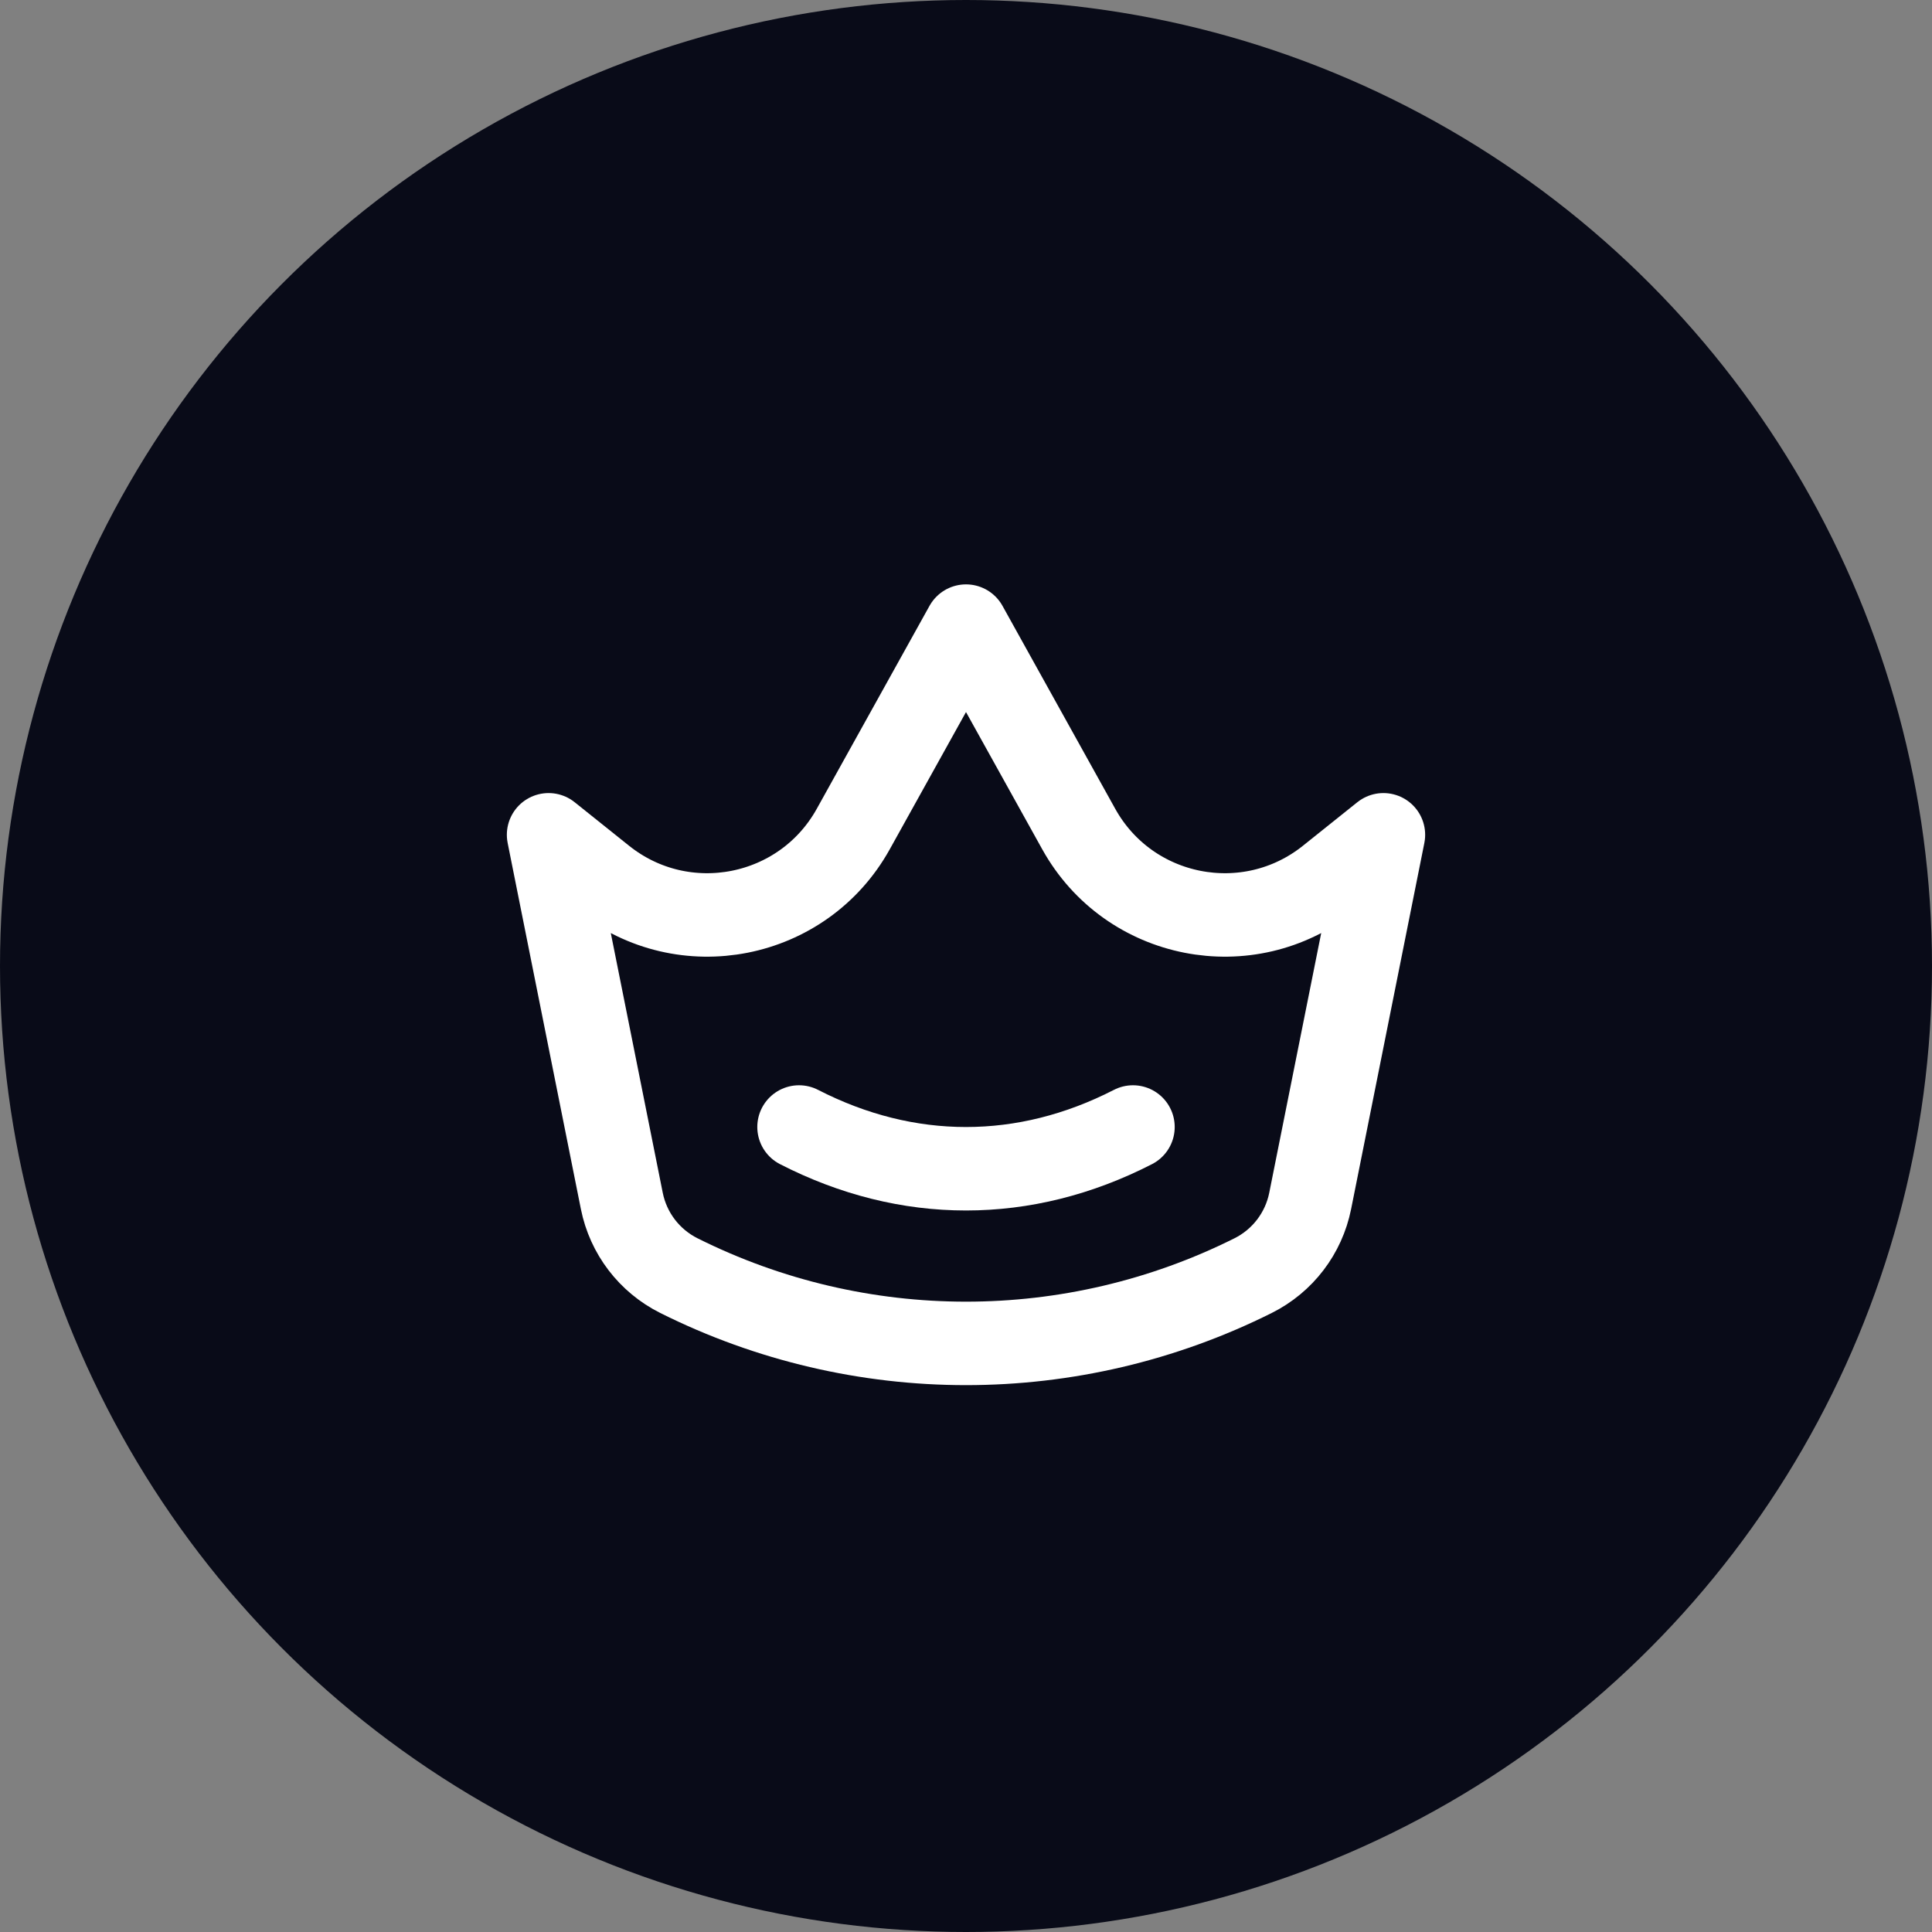 <svg width="54" height="54" viewBox="0 0 54 54" fill="none" xmlns="http://www.w3.org/2000/svg">
<rect x="0" y="0" width="54" height="54" fill="#808080" stroke="none"/>
<circle cx="27" cy="27" r="27" fill="#090B18"/>
<path d="M15.333 23.333L16.854 24.55C19.11 26.354 22.446 25.697 23.849 23.172L27 17.5L30.151 23.172C31.554 25.697 34.89 26.354 37.146 24.55L38.667 23.333L36.62 33.566C36.439 34.471 35.851 35.241 35.025 35.654C29.973 38.18 24.027 38.18 18.975 35.654C18.149 35.241 17.561 34.471 17.38 33.566L15.333 23.333Z" stroke="white" stroke-width="2.333" stroke-linecap="round" stroke-linejoin="round"/>
<path d="M22.333 31.5C25.363 33.056 28.637 33.056 31.667 31.5" stroke="white" stroke-width="2.333" stroke-linecap="round" stroke-linejoin="round"/>
</svg>
